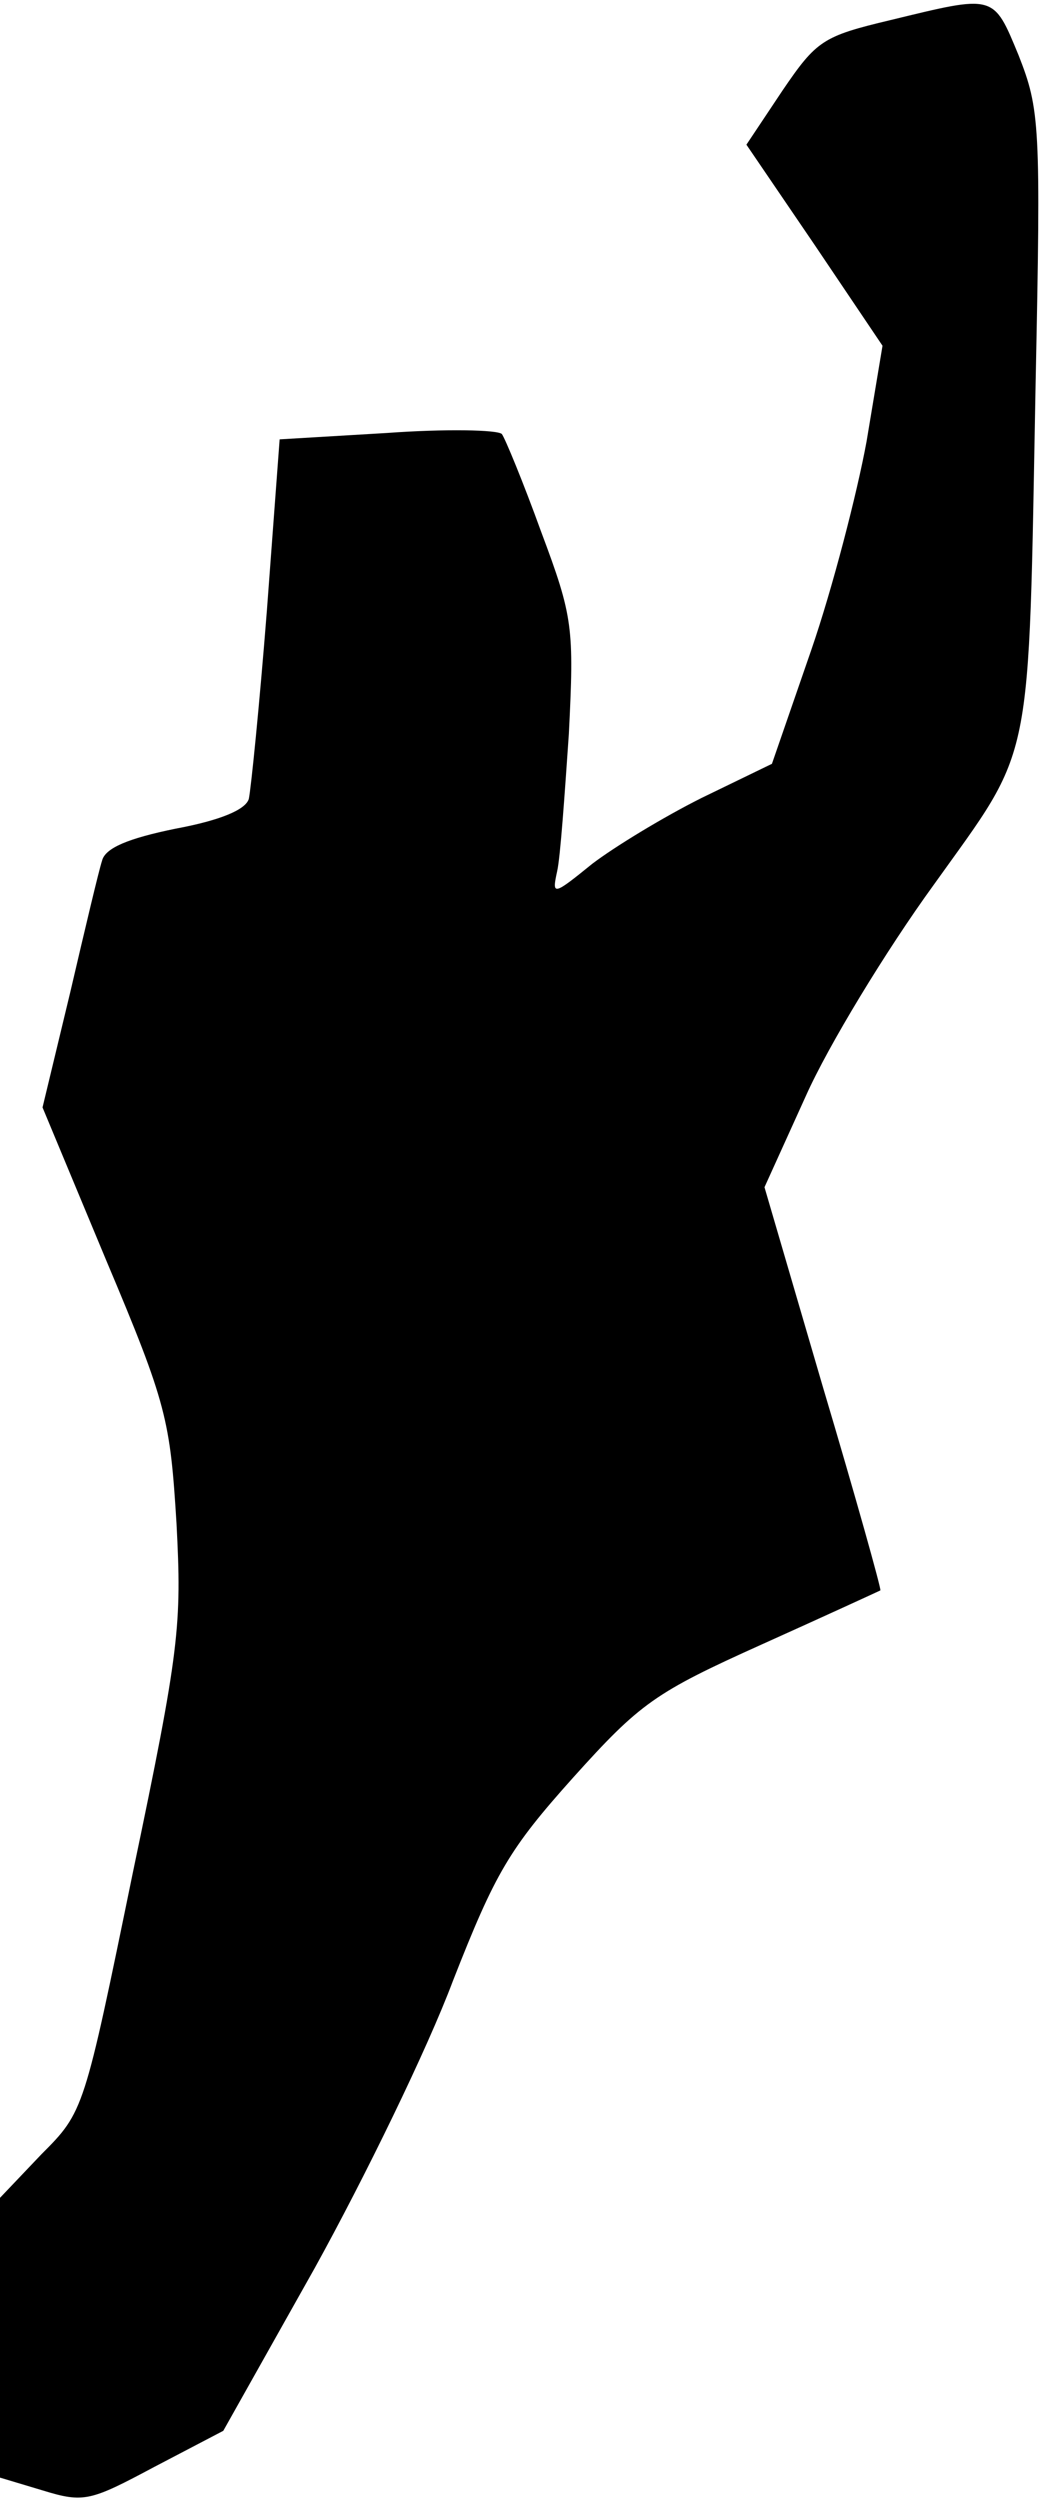 <?xml version="1.0" standalone="no"?>
<!DOCTYPE svg PUBLIC "-//W3C//DTD SVG 20010904//EN"
 "http://www.w3.org/TR/2001/REC-SVG-20010904/DTD/svg10.dtd">
<svg version="1.0" xmlns="http://www.w3.org/2000/svg"
 width="98pt" height="235pt" viewBox="0 0 98 235"
 preserveAspectRatio="xMidYMid meet">
<g transform="translate(0,235) scale(0.1,-0.1)"
fill="#000000" stroke="none">
<path fill="#000000" stroke="none" d="M837 2331 c-63 -15 -69 -19 -101 -66
l-34 -51 64 -94 64 -95 -15 -90 c-9 -49 -32 -138 -52 -196 l-37 -107 -66 -32
c-36 -18 -82 -46 -103 -62 -37 -30 -38 -30 -33 -7 3 13 7 71 11 129 5 100 4
110 -26 190 -17 47 -34 88 -37 92 -4 4 -53 5 -108 1 l-101 -6 -12 -161 c-7
-89 -15 -168 -17 -177 -3 -10 -26 -20 -69 -28 -44 -9 -66 -18 -69 -30 -3 -9
-16 -64 -30 -124 l-26 -108 60 -144 c57 -135 60 -150 66 -247 5 -96 3 -118
-41 -328 -46 -224 -46 -225 -86 -265 l-39 -41 0 -131 0 -132 40 -12 c39 -12
45 -10 105 22 l65 34 86 153 c47 85 106 206 130 270 40 102 53 124 113 191 63
70 77 80 177 125 60 27 110 50 112 51 1 1 -23 87 -54 191 l-55 188 39 86 c21
47 75 136 120 198 95 133 89 104 96 472 5 243 4 257 -16 308 -24 58 -22 57
-121 33z"/>
</g>
</svg>
